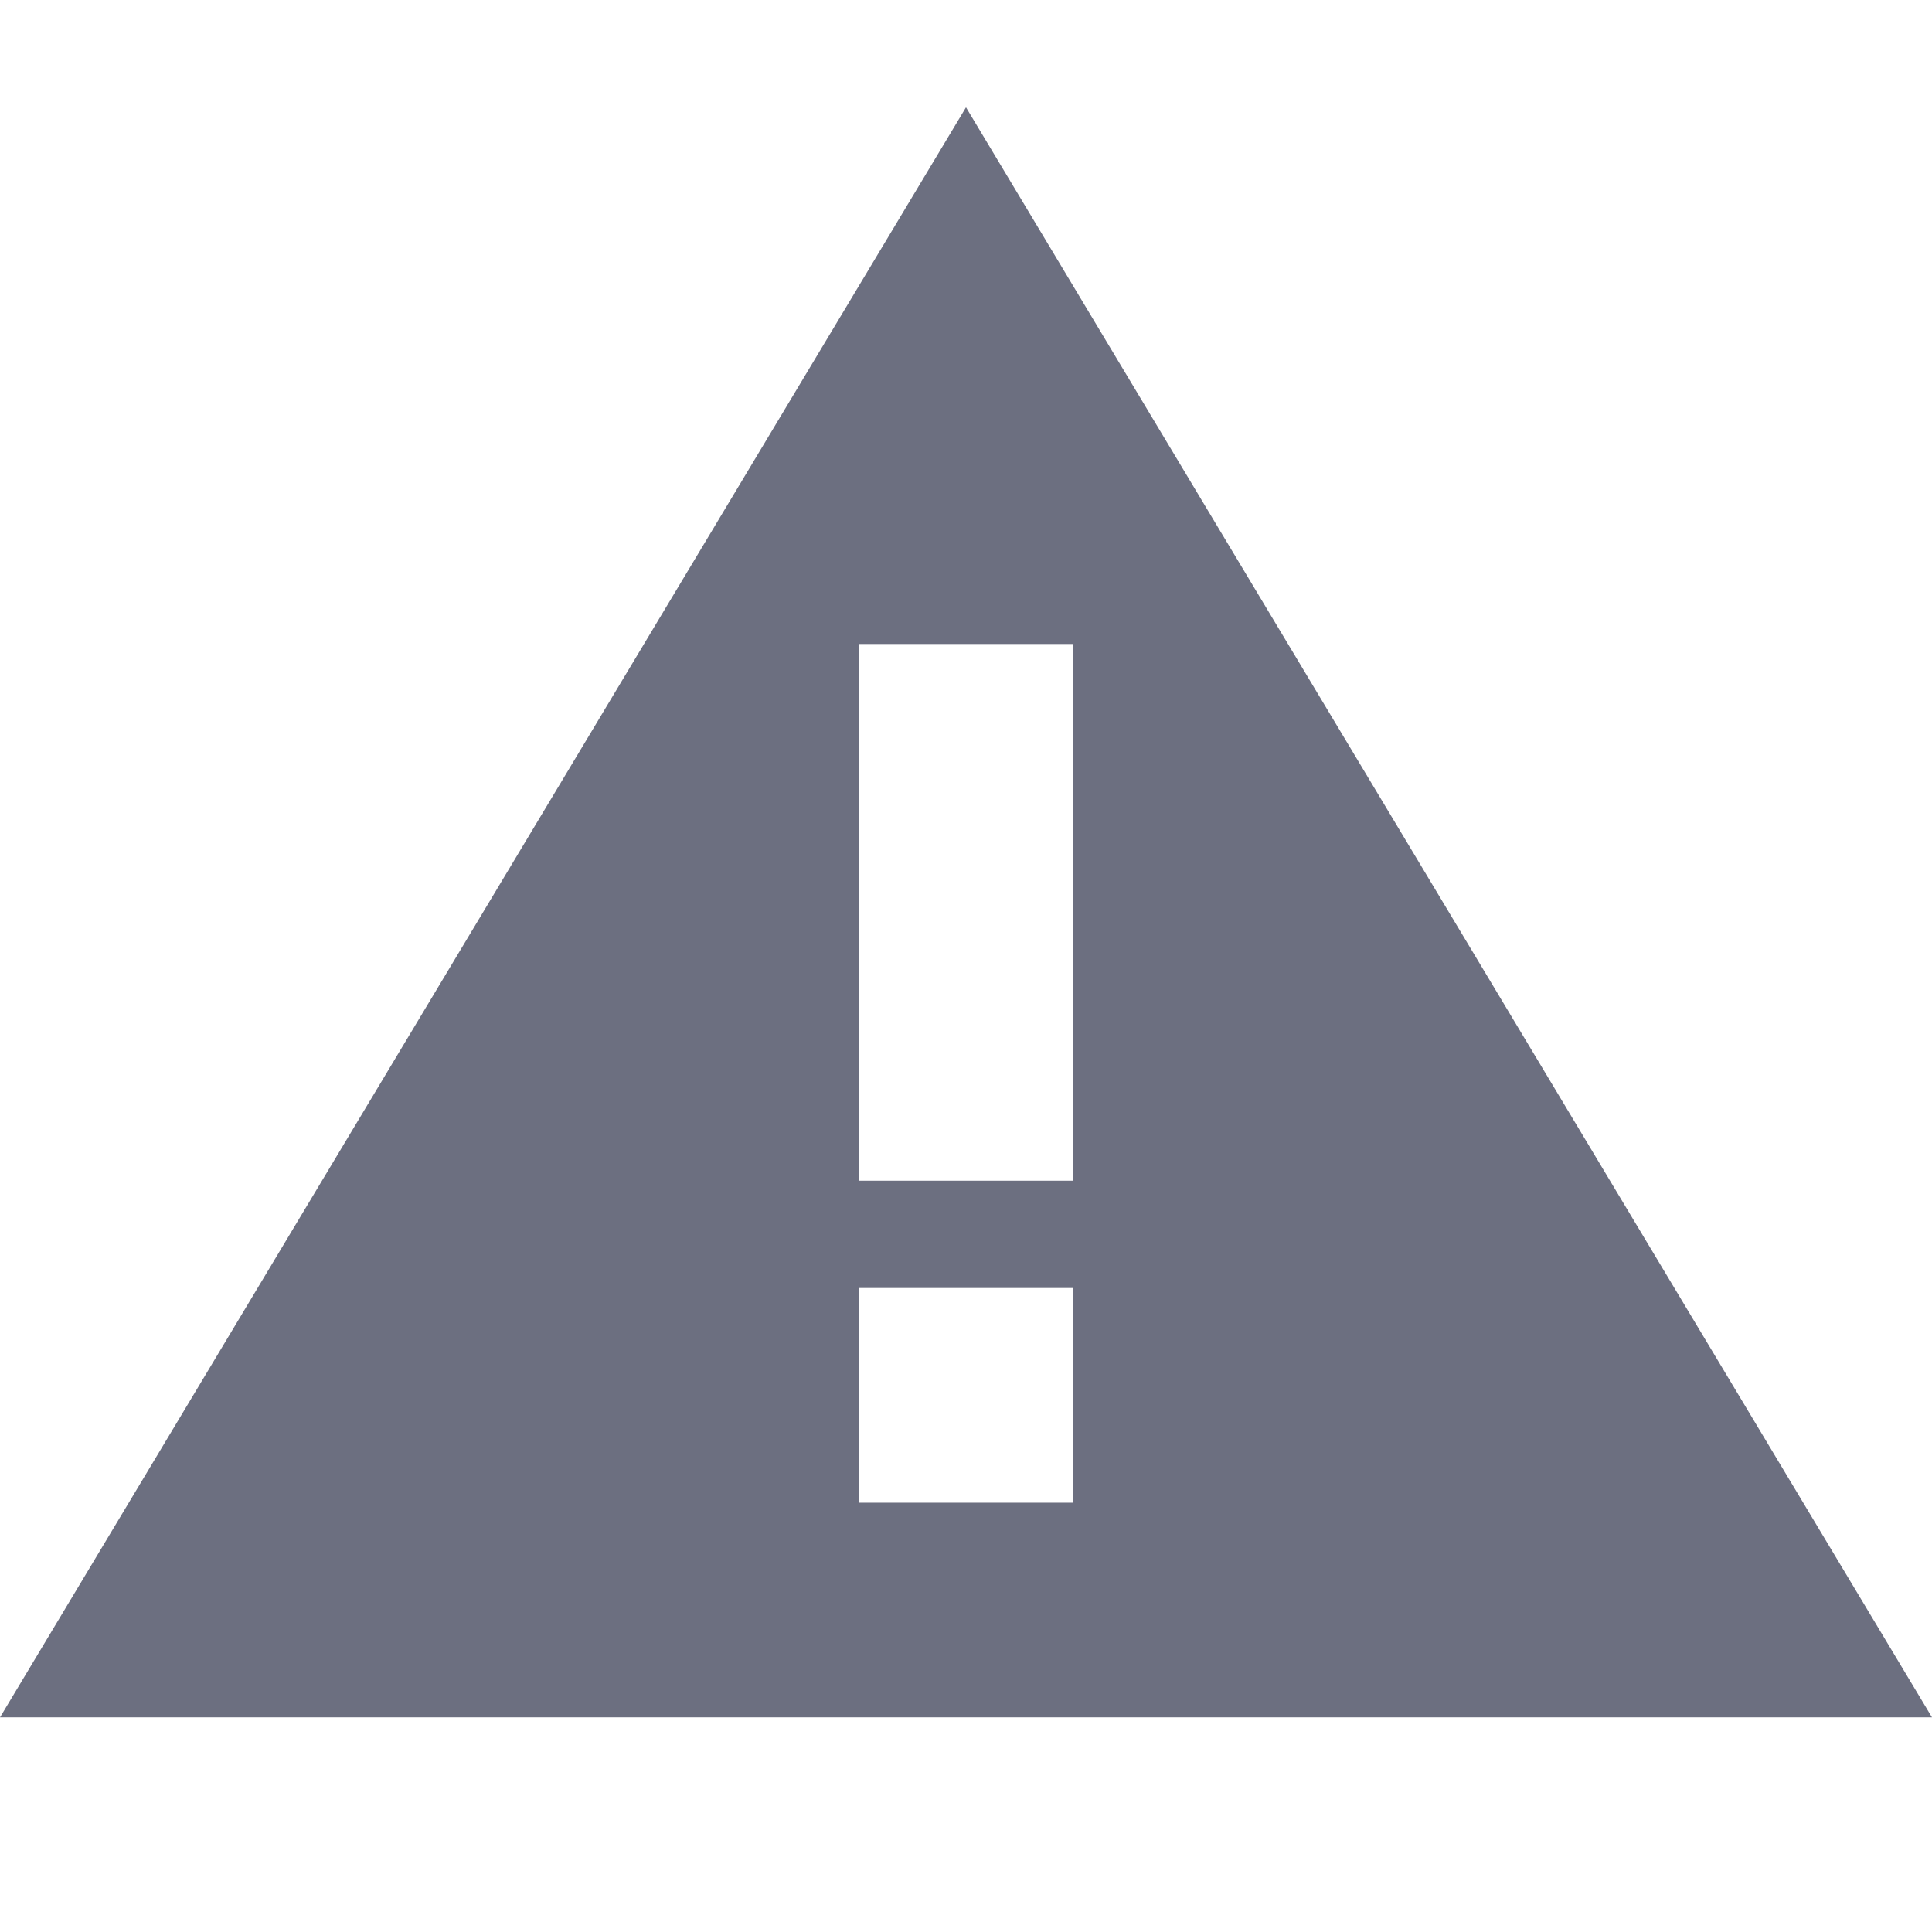 <svg width="18" height="18" viewBox="0 0 18 18" fill="none" xmlns="http://www.w3.org/2000/svg">
<path fill-rule="evenodd" clip-rule="evenodd" d="M0 16H18L9 1L0 16ZM10 14H8V12H10V14ZM10 11H8V6H10V11Z" fill="#6C6F80"/>
</svg>
